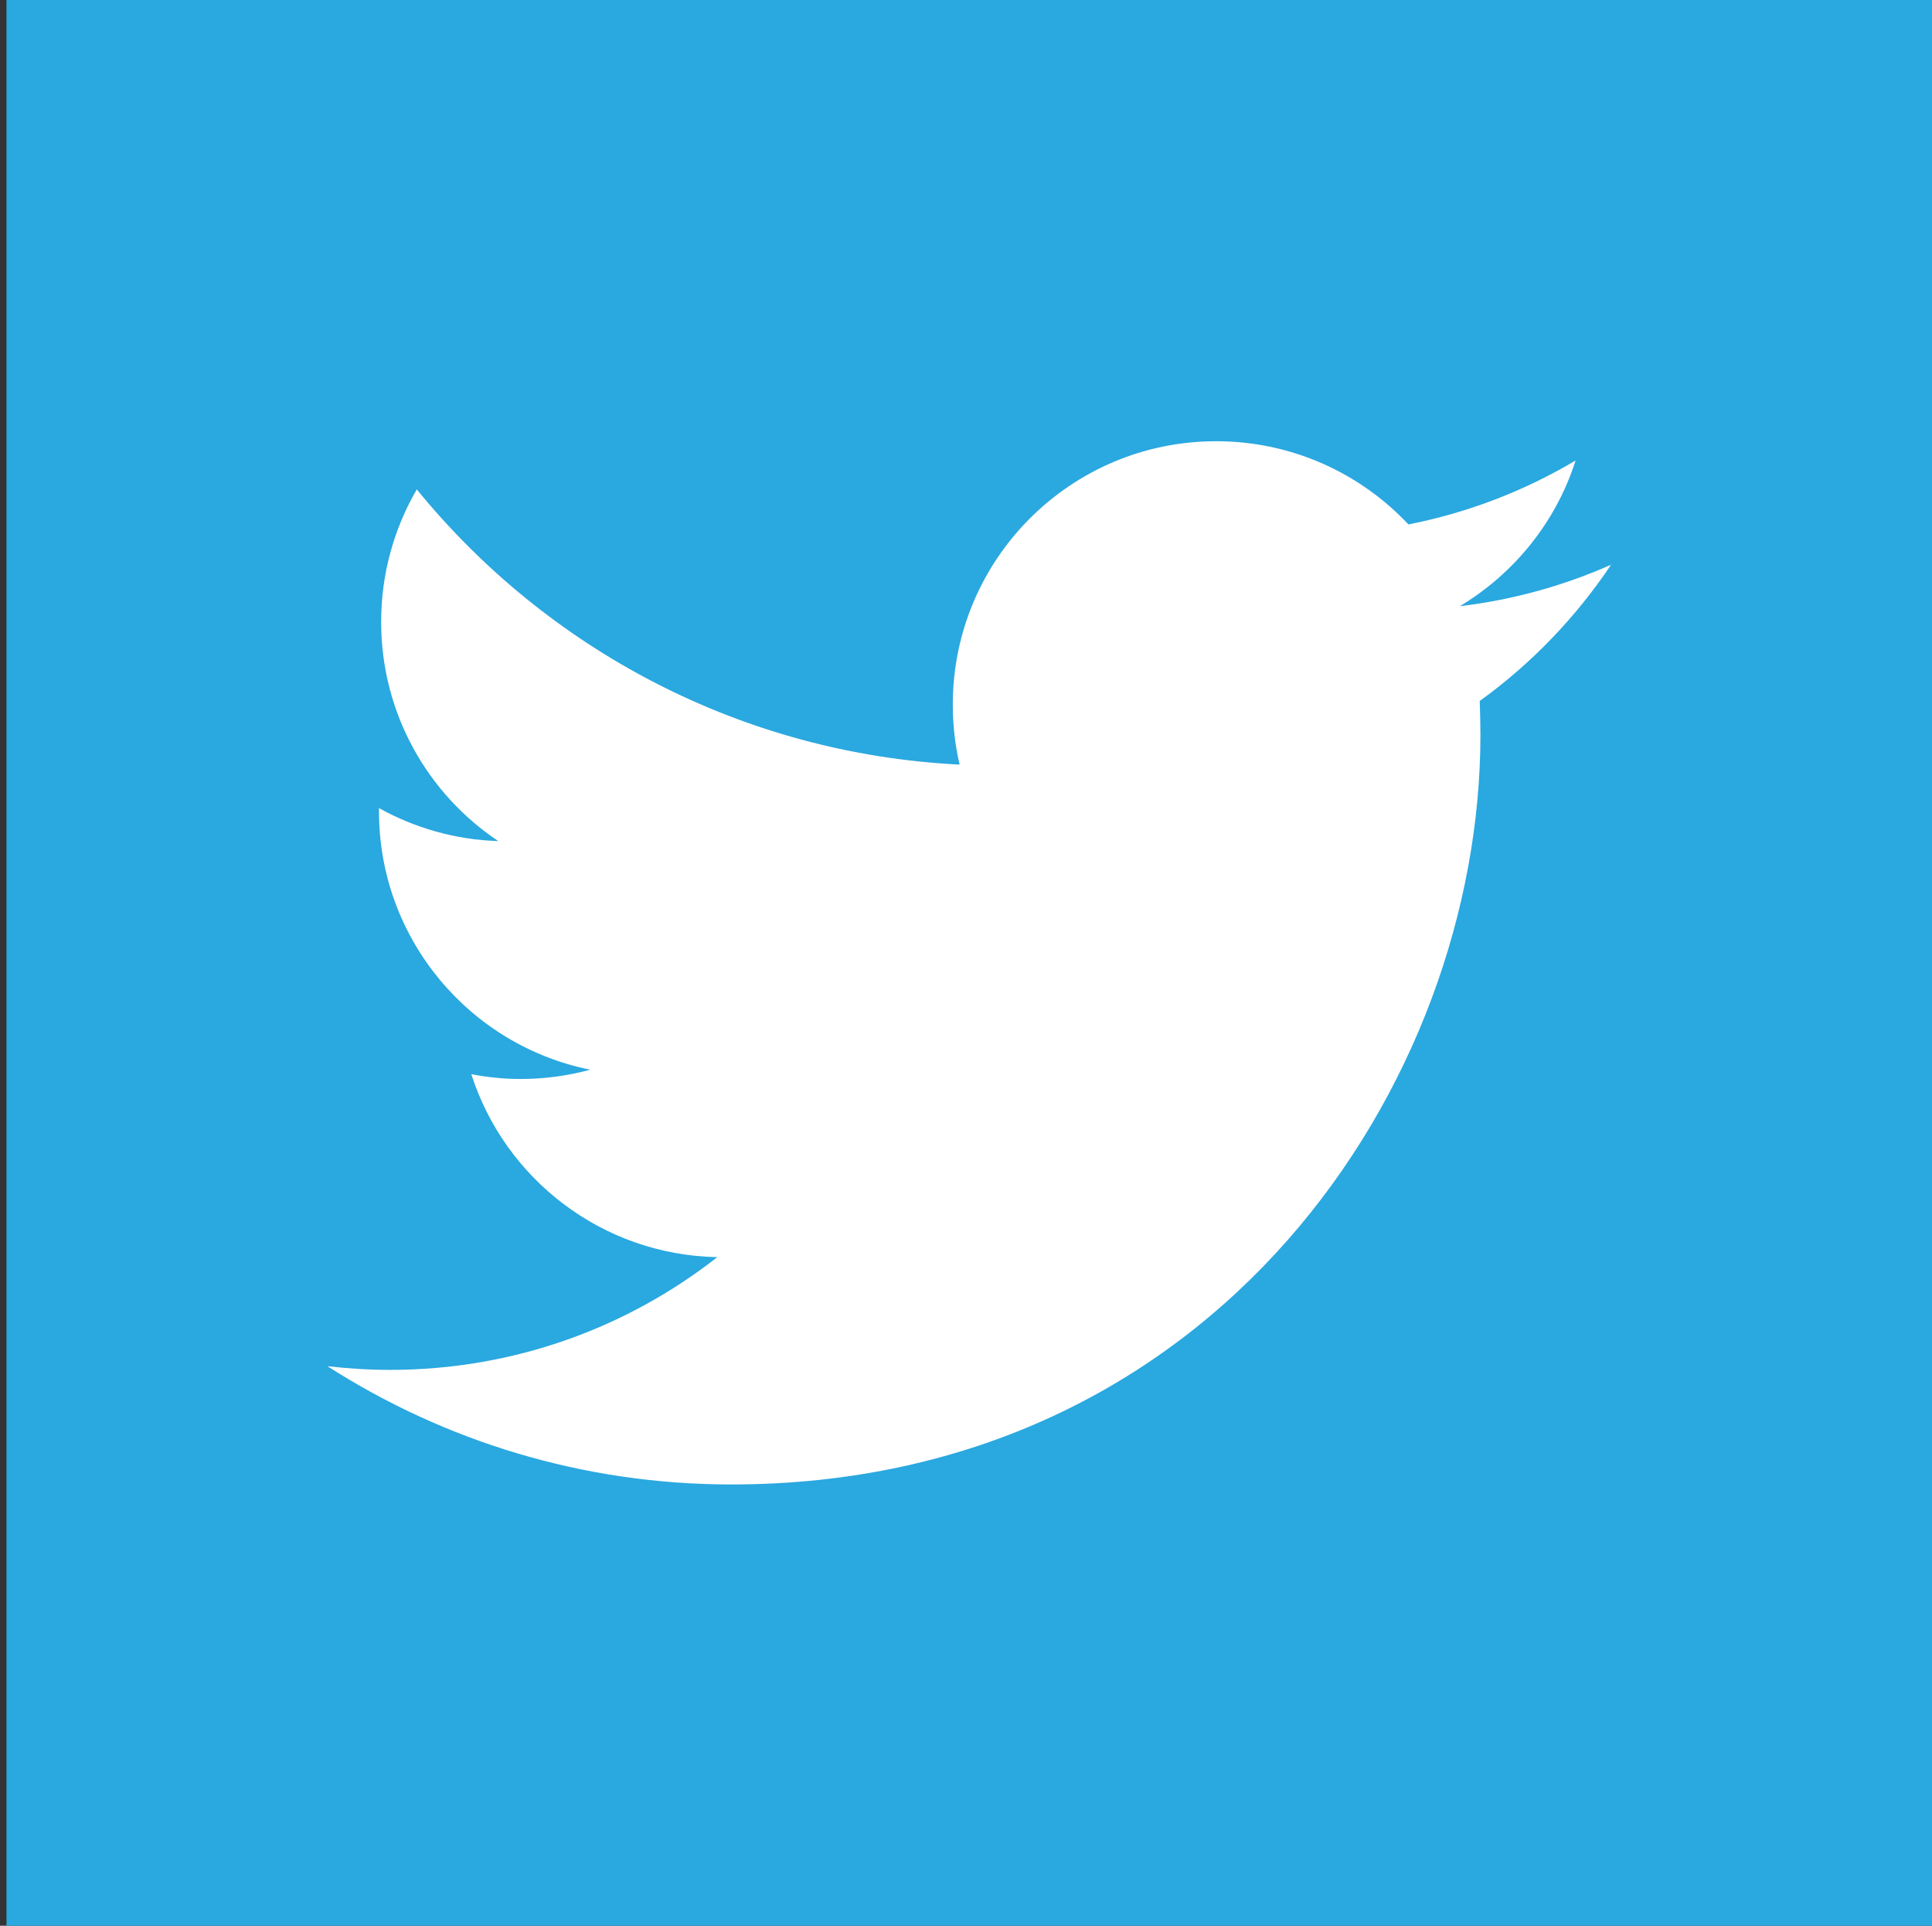 <?xml version="1.0" encoding="utf-8"?>
<!-- Generator: Adobe Illustrator 15.1.0, SVG Export Plug-In . SVG Version: 6.00 Build 0)  -->
<!DOCTYPE svg PUBLIC "-//W3C//DTD SVG 1.1//EN" "http://www.w3.org/Graphics/SVG/1.1/DTD/svg11.dtd">
<svg version="1.1" id="Layer_1" xmlns="http://www.w3.org/2000/svg" xmlns:xlink="http://www.w3.org/1999/xlink" x="0px" y="0px"
	 width="75.614px" height="75.362px" viewBox="0 0 75.614 75.362" enable-background="new 0 0 75.614 75.362" xml:space="preserve">
<rect x="0" y="0" width="75.614" height="75.362" fill="#333333" stroke="none"/>
<rect x="0.254" fill="#2AA8E0" width="75.36" height="75.362"/>
<path fill="#FFFFFF" d="M63.054,22.1c-1.85,0.82-3.836,1.375-5.92,1.623c2.127-1.276,3.764-3.294,4.531-5.702
	c-1.988,1.181-4.193,2.04-6.543,2.502c-1.881-2.005-4.561-3.256-7.525-3.256c-5.692,0-10.307,4.616-10.307,10.307
	c0,0.81,0.091,1.594,0.267,2.348c-8.566-0.428-16.16-4.531-21.245-10.77c-0.886,1.525-1.395,3.294-1.395,5.184
	c0,3.575,1.819,6.732,4.583,8.579c-1.688-0.052-3.277-0.519-4.667-1.29v0.13c0,4.993,3.554,9.16,8.267,10.107
	c-0.864,0.234-1.777,0.363-2.716,0.363c-0.663,0-1.311-0.066-1.938-0.188c1.311,4.096,5.117,7.074,9.627,7.16
	c-3.525,2.764-7.969,4.412-12.802,4.412c-0.831,0-1.65-0.051-2.457-0.145c4.561,2.922,9.979,4.629,15.802,4.629
	c18.957,0,29.324-15.703,29.324-29.326c0-0.445-0.012-0.89-0.027-1.335C59.923,25.983,61.669,24.167,63.054,22.1z"/>
</svg>
